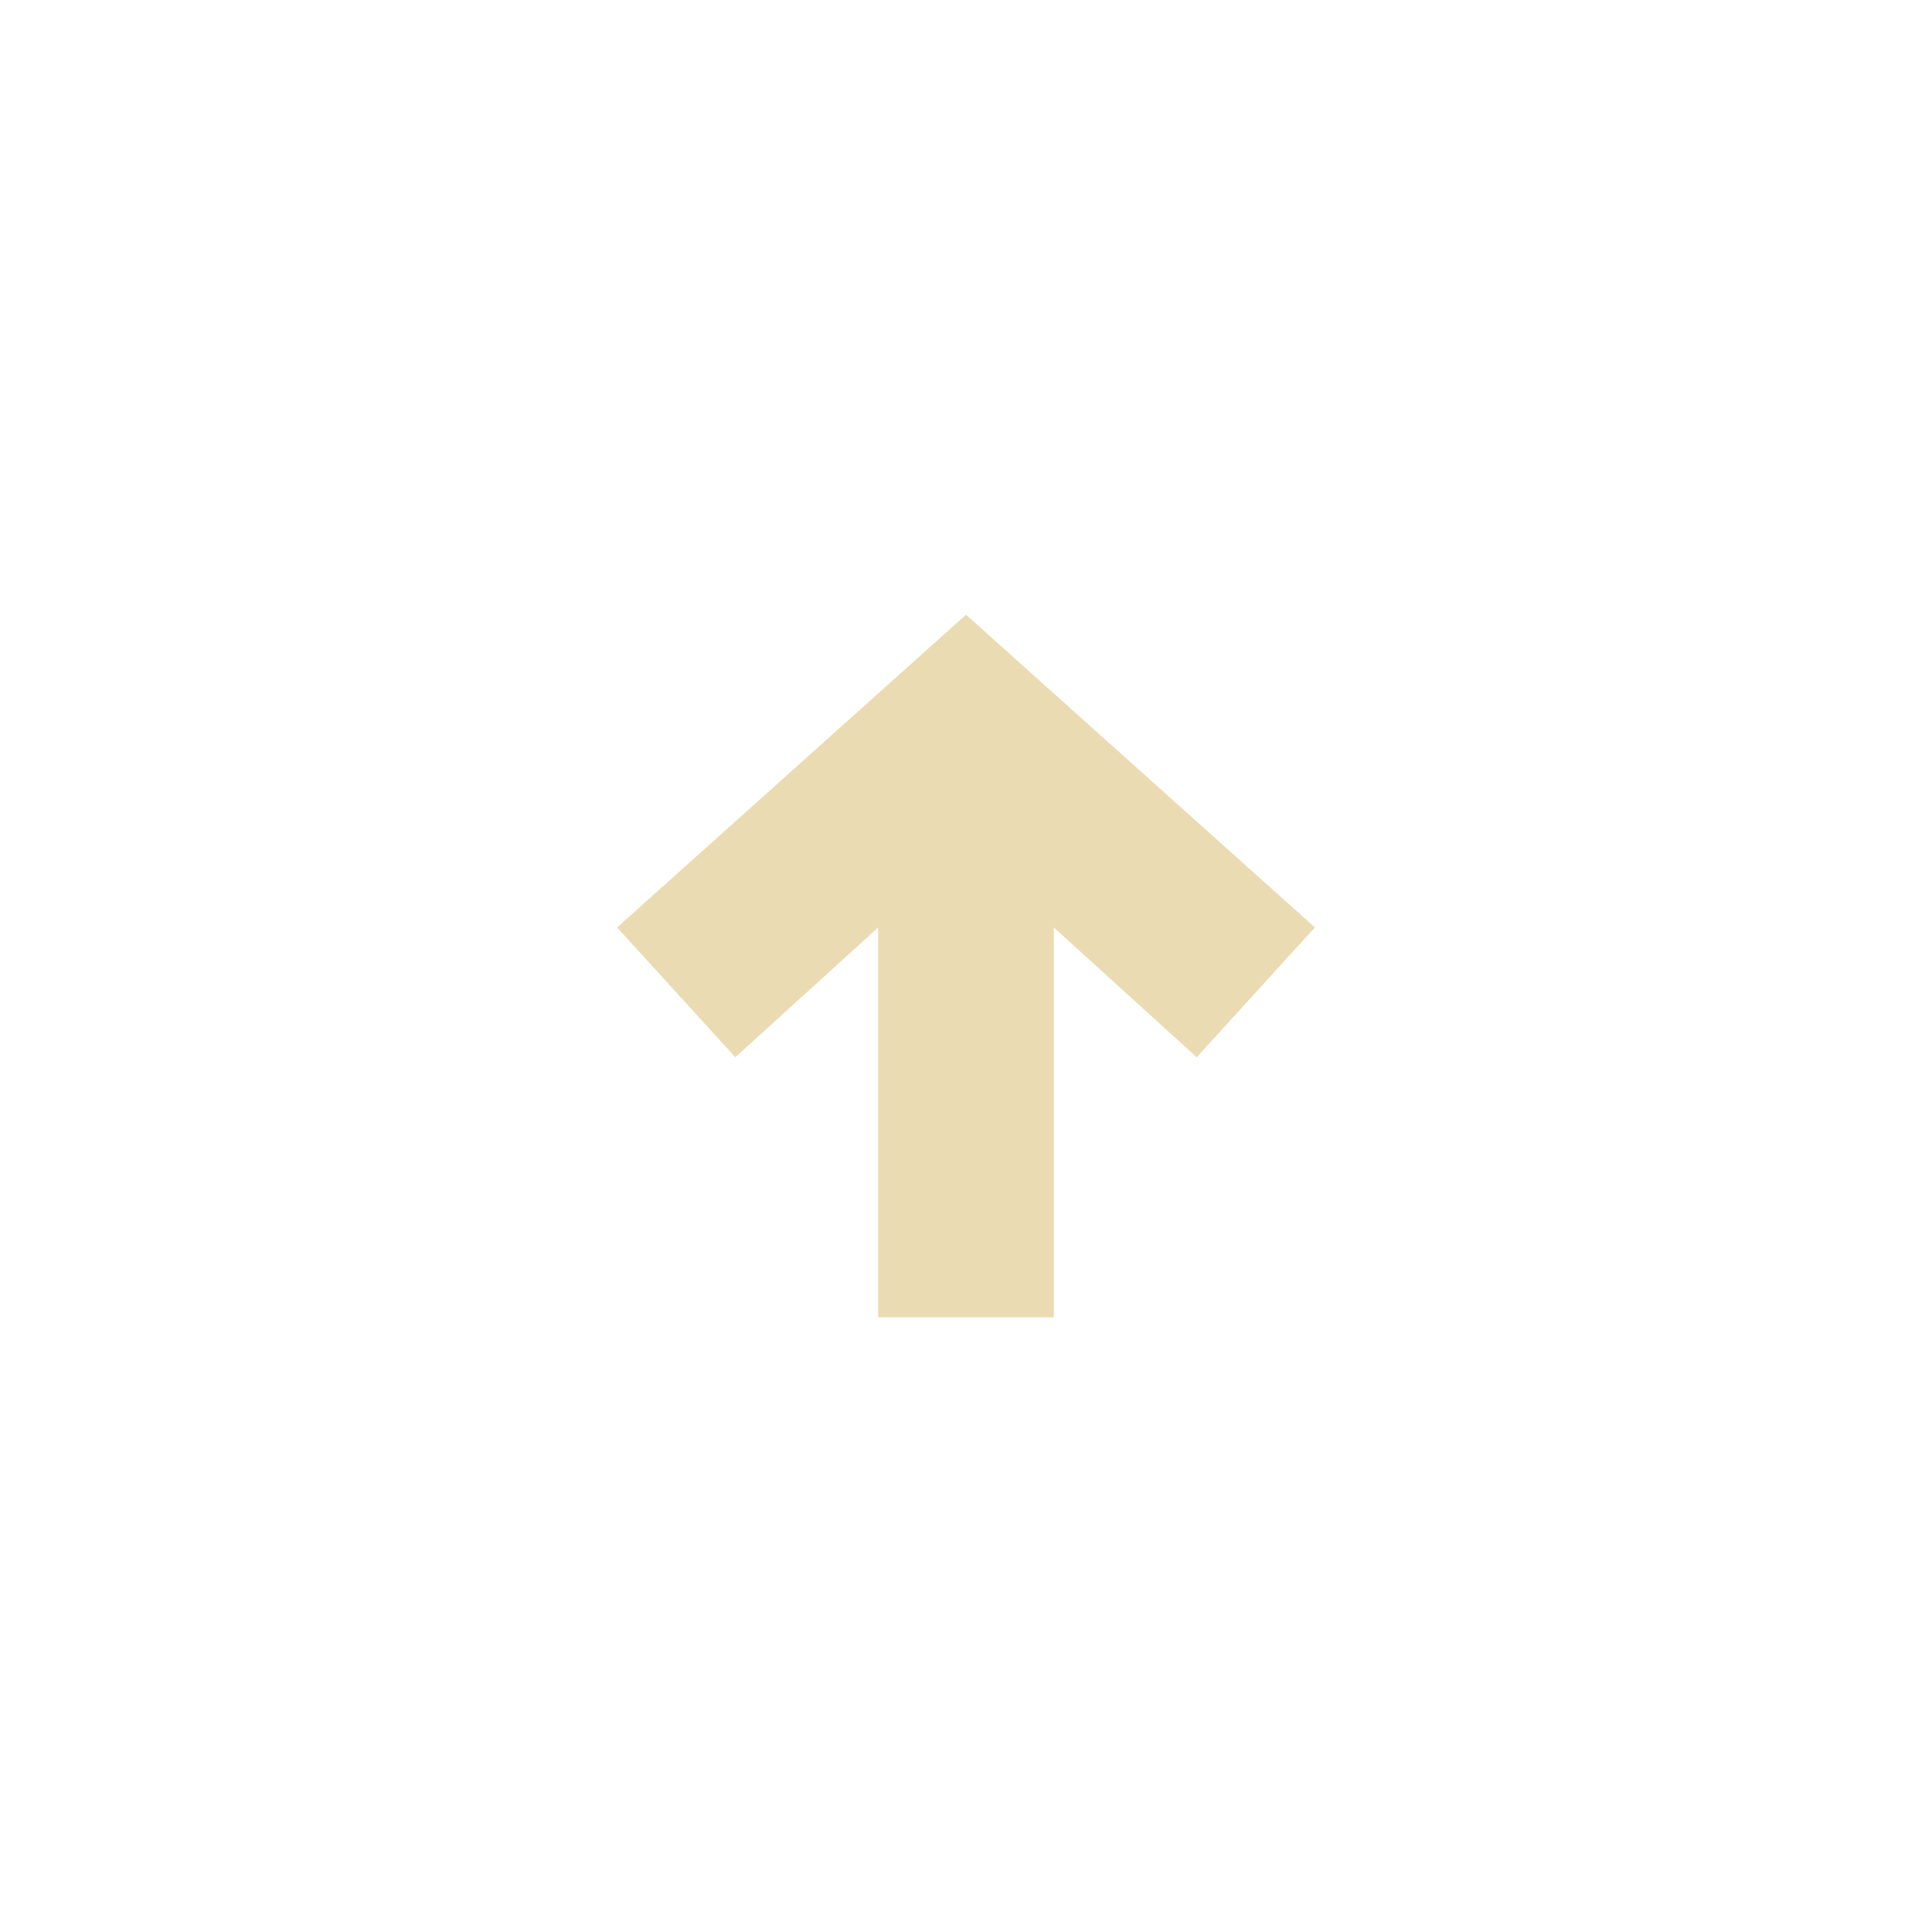 <svg id="svg7" width="22" height="22" version="1.1" xmlns="http://www.w3.org/2000/svg">
 <defs id="defs3">
  <style id="current-color-scheme" type="text/css">.ColorScheme-Text { color:#ebdbb2; } .ColorScheme-Highlight { color:#458588; }</style>
 </defs>
 <path id="path5" class="ColorScheme-Text" d="m11 7-3.973 3.561 1.346 1.478 1.627-1.478v4.439h2v-4.439l1.627 1.478 1.346-1.478z" fill="currentColor"/>
</svg>
